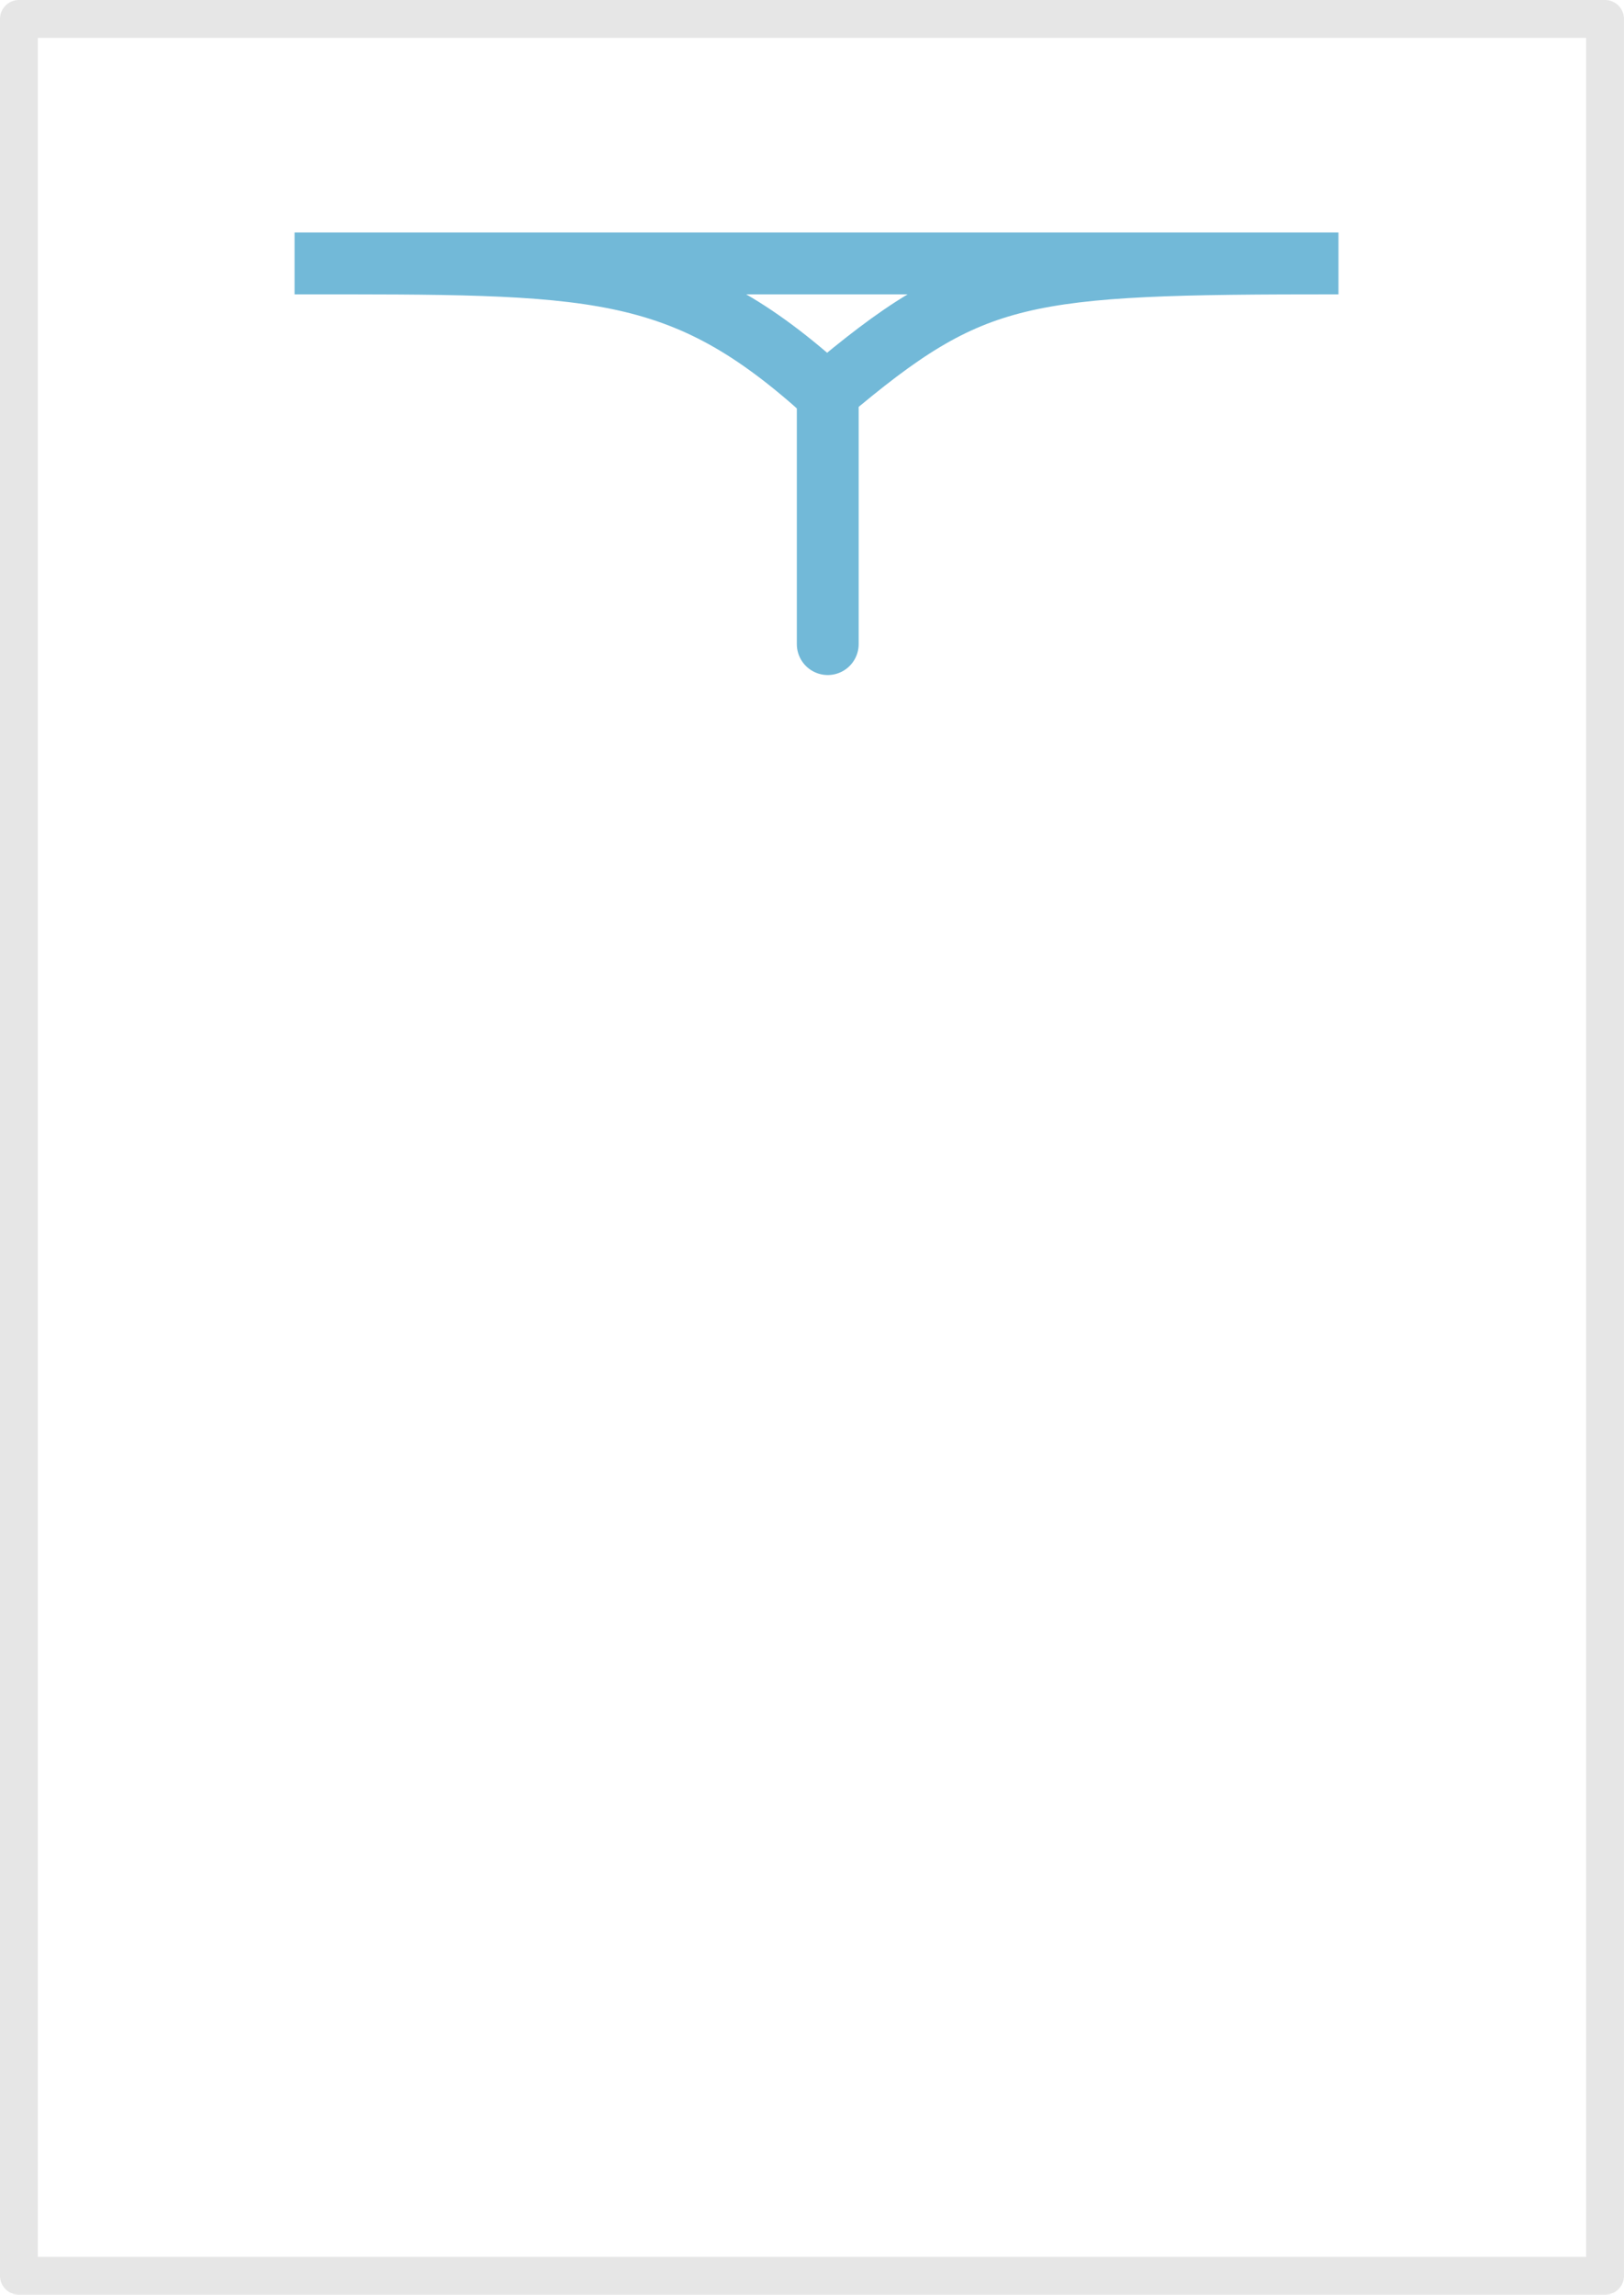 <?xml version="1.0" encoding="UTF-8" standalone="no"?>
<!-- Created with Inkscape (http://www.inkscape.org/) -->

<svg
   xmlns:dc="http://purl.org/dc/elements/1.1/"
   xmlns:cc="http://creativecommons.org/ns#"
   xmlns:rdf="http://www.w3.org/1999/02/22-rdf-syntax-ns#"
   xmlns:svg="http://www.w3.org/2000/svg"
   xmlns="http://www.w3.org/2000/svg"
   xmlns:sodipodi="http://sodipodi.sourceforge.net/DTD/sodipodi-0.dtd"
   xmlns:inkscape="http://www.inkscape.org/namespaces/inkscape"
   width="248.138"
   height="350.528"
   viewBox="0 0 65.653 92.744"
   version="1.1"
   id="svg1966"
   inkscape:version="0.92.0 r"
   sodipodi:docname="vindu.svg">
  <defs
     id="defs1960" />
  <sodipodi:namedview
     id="base"
     pagecolor="#ffffff"
     bordercolor="#666666"
     borderopacity="1.0"
     inkscape:pageopacity="0.0"
     inkscape:pageshadow="2"
     inkscape:zoom="1.2758103"
     inkscape:cx="352.29801"
     inkscape:cy="220.22599"
     inkscape:document-units="mm"
     inkscape:current-layer="layer1"
     showgrid="false"
     units="px"
     borderlayer="true"
     inkscape:showpageshadow="false"
     fit-margin-top="0"
     fit-margin-left="0"
     fit-margin-right="0"
     fit-margin-bottom="0"
     inkscape:window-width="1920"
     inkscape:window-height="1035"
     inkscape:window-x="1440"
     inkscape:window-y="23"
     inkscape:window-maximized="0"
     inkscape:snap-nodes="false" />
  <g
     inkscape:label="Layer 1"
     inkscape:groupmode="layer"
     id="layer1"
     transform="translate(17.16,-245.653)">
    <rect
       style="opacity:1;fill:none;fill-opacity:1;stroke:#e6e6e6;stroke-width:1.531;stroke-linecap:round;stroke-linejoin:round;stroke-miterlimit:4;stroke-dasharray:none;stroke-opacity:1"
       id="vindu"
       width="64.122"
       height="91.213"
       x="-16.395"
       y="246.419" />
    <path
       id="nal"
       style="fill:none;stroke:#72b9d8;stroke-width:2.5;stroke-linecap:round;stroke-linejoin:miter;stroke-miterlimit:4;stroke-dasharray:none;stroke-opacity:1"
       d="m 16.303,261.626 v 10.059 M -5.252,256.299 H 36.95 c -12.859,0 -14.736,0.222 -20.695,5.256 -5.912,-5.357 -9.406,-5.256 -21.507,-5.256 z" />
  </g>
</svg>
